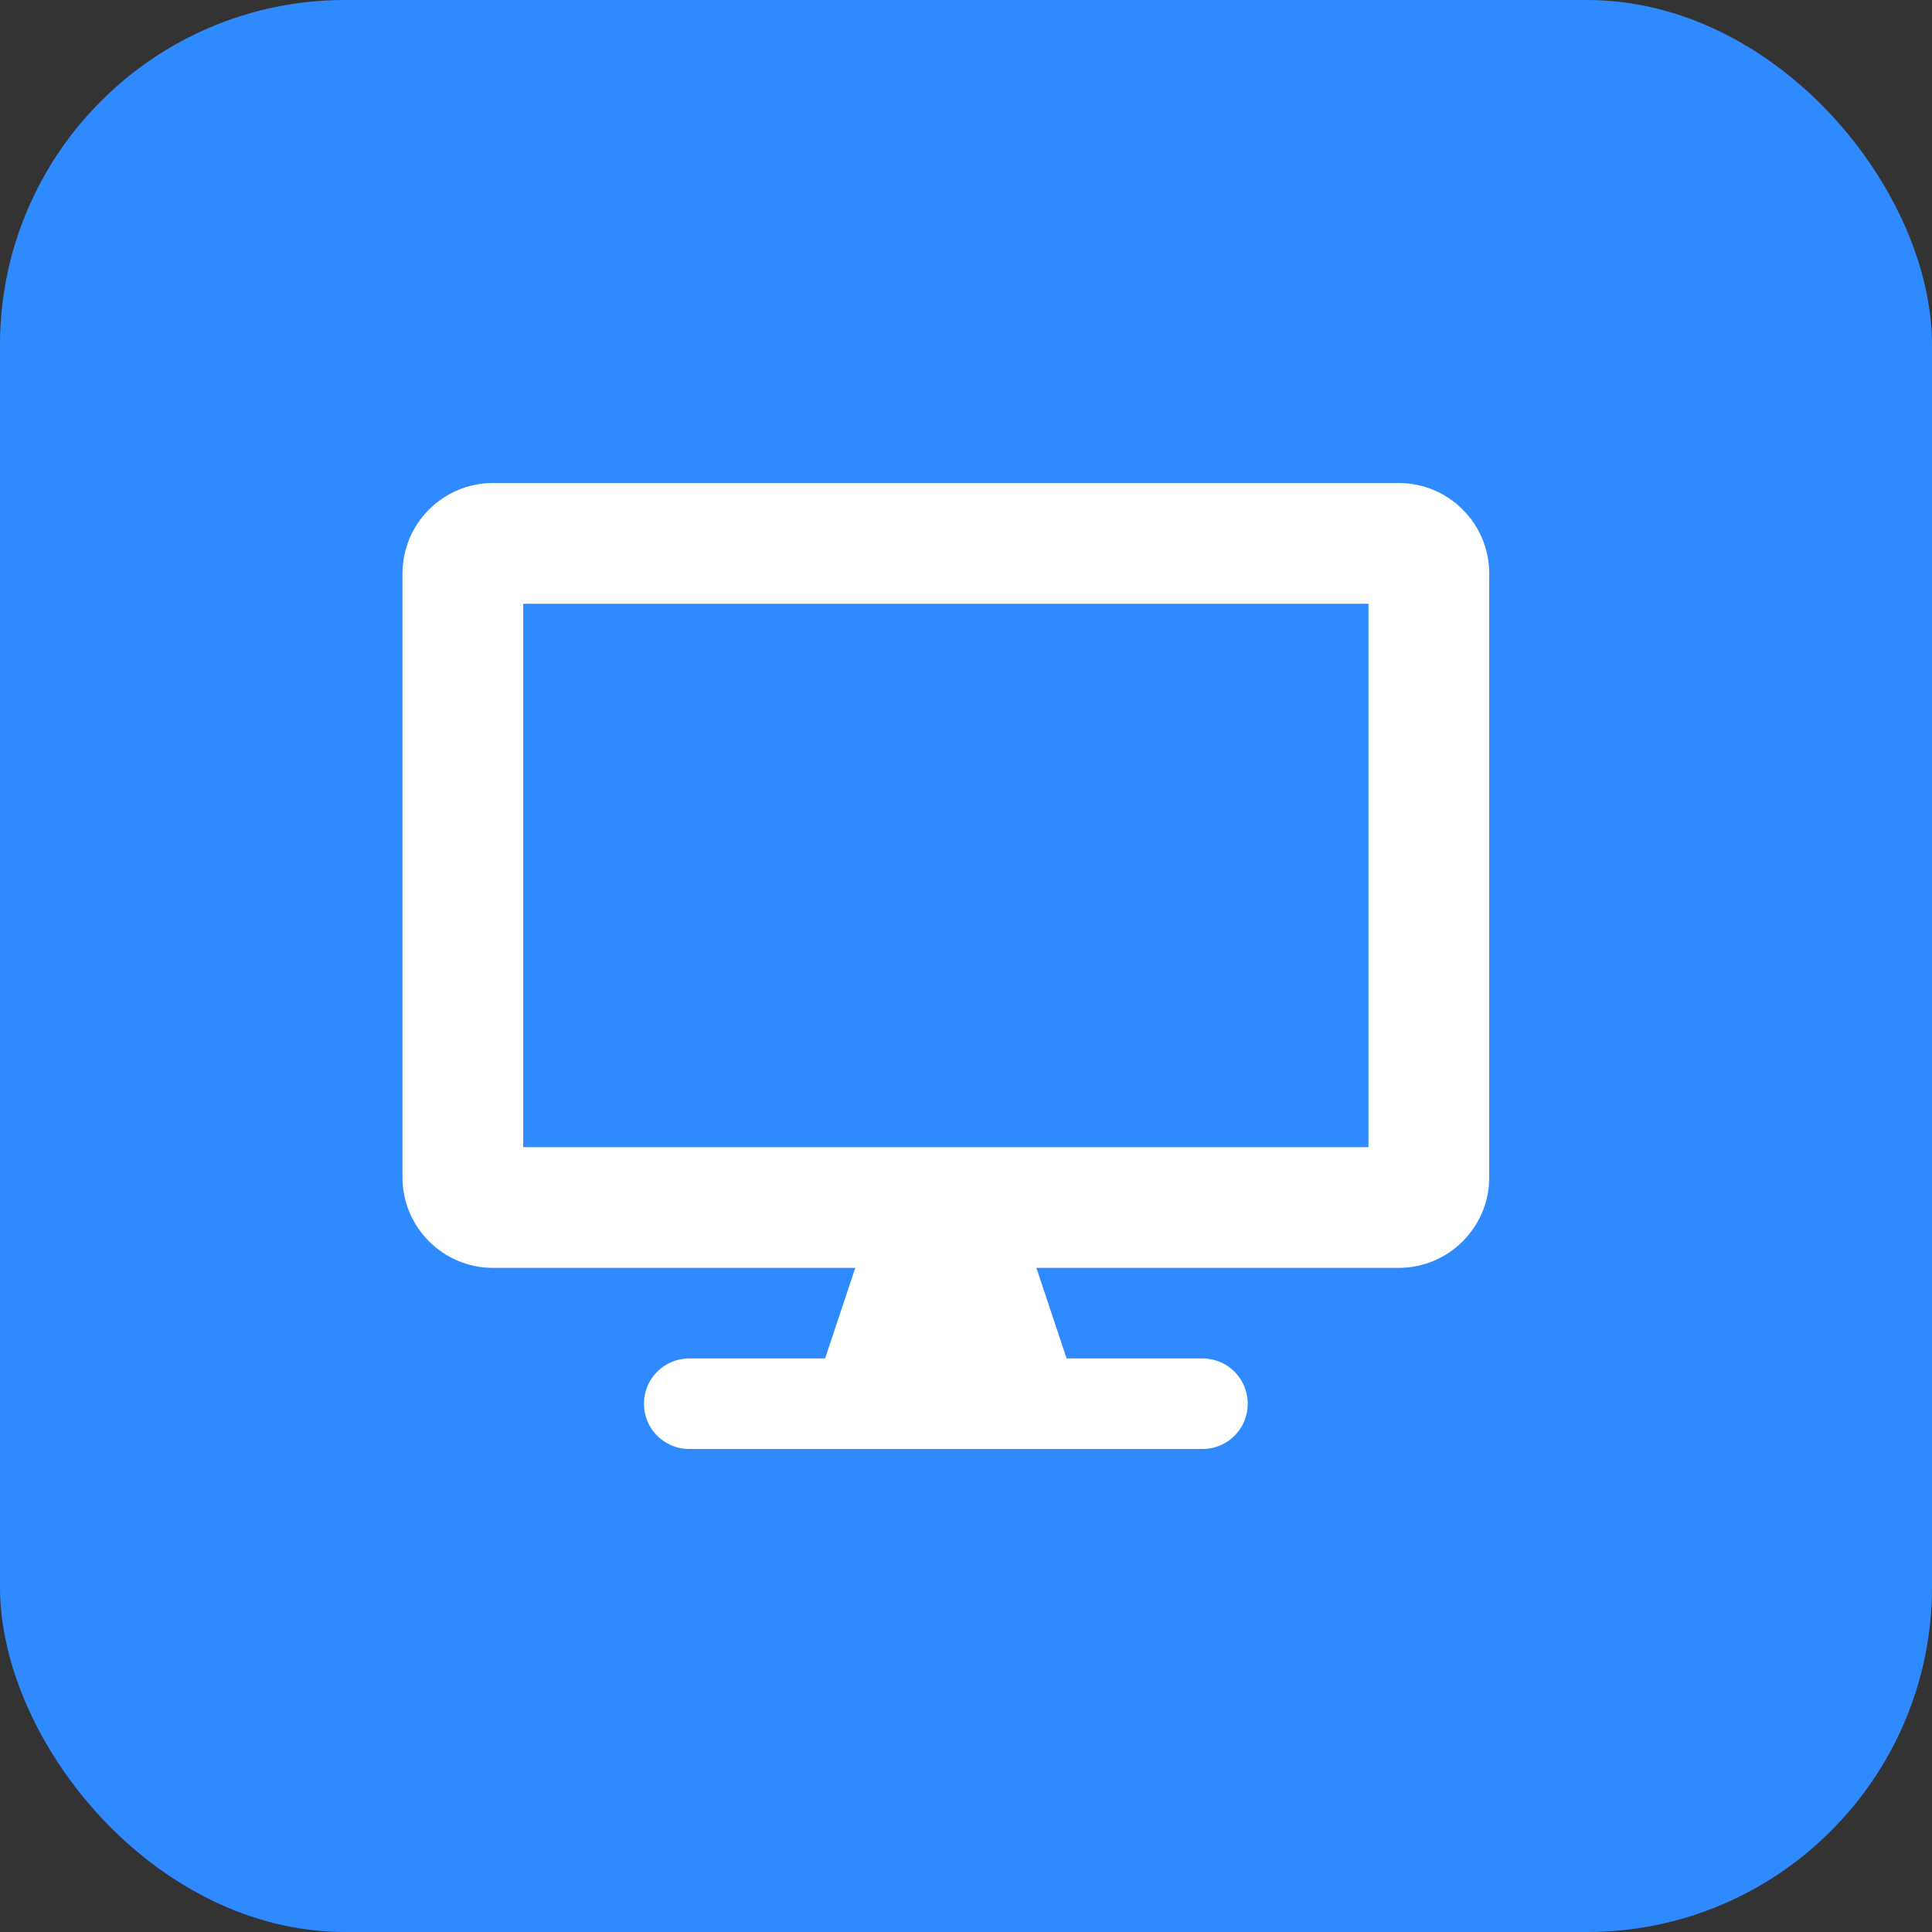 <svg width="56" height="56" viewBox="0 0 56 56" fill="none" xmlns="http://www.w3.org/2000/svg">
<rect x="0" y="0" width="56" height="56" fill="#333333" stroke="none"/>
<g id="Featured icon">
<rect width="56" height="56" rx="10" fill="#308AFF"/>
<g id="&#240;&#159;&#166;&#134; icon &#34;Desktop&#34;">
<path id="Vector" d="M40.541 14H14.291C12.842 14 11.666 15.176 11.666 16.625V34.125C11.666 35.574 12.842 36.75 14.291 36.75H24.791L23.916 39.375H19.979C19.252 39.375 18.666 39.96 18.666 40.688C18.666 41.415 19.252 42 19.979 42H34.854C35.581 42 36.166 41.415 36.166 40.688C36.166 39.96 35.581 39.375 34.854 39.375H30.916L30.041 36.75H40.541C41.991 36.75 43.166 35.574 43.166 34.125V16.625C43.166 15.176 41.991 14 40.541 14ZM39.666 33.25H15.166V17.5H39.666V33.25Z" fill="white"/>
</g>
</g>
</svg>
